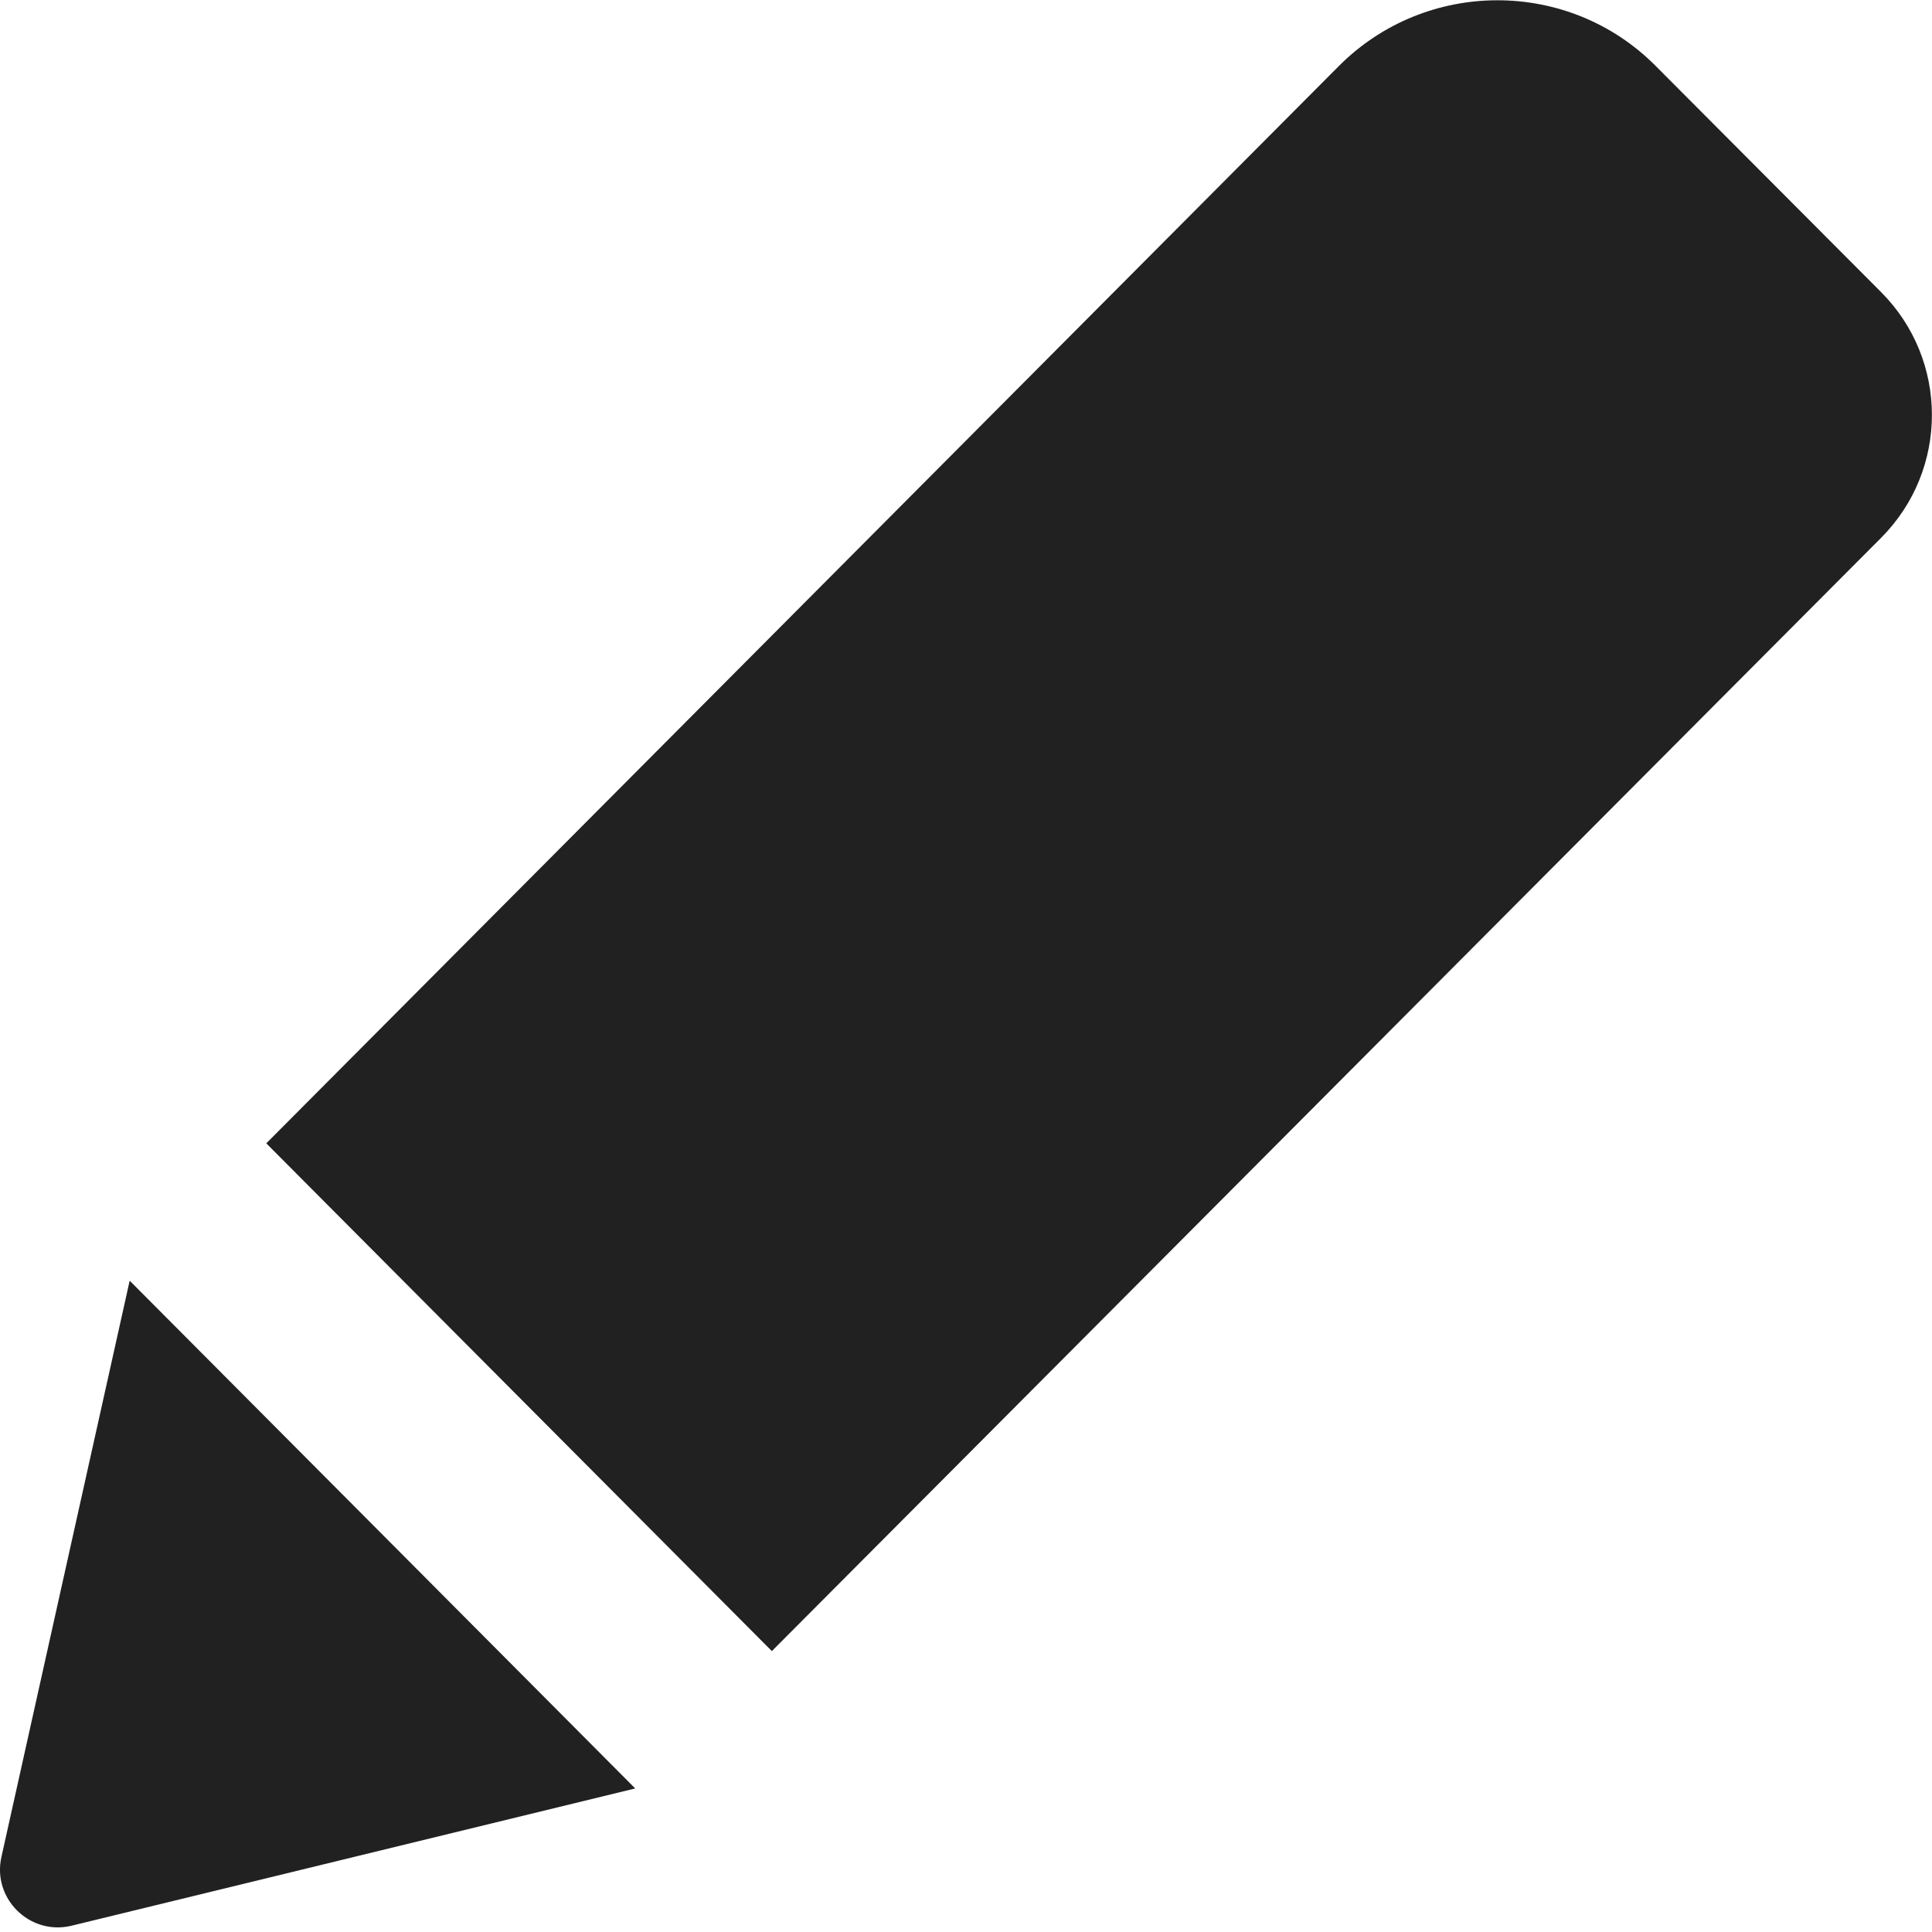 <?xml version="1.0" encoding="utf-8"?>
<!-- Generator: Adobe Illustrator 22.1.0, SVG Export Plug-In . SVG Version: 6.00 Build 0)  -->
<svg version="1.1" id="Capa_1" xmlns="http://www.w3.org/2000/svg" xmlns:xlink="http://www.w3.org/1999/xlink" x="0px" y="0px"
	 viewBox="0 0 528.9 528.9" style="enable-background:new 0 0 528.9 528.9;" xml:space="preserve">
<style type="text/css">
	.st0{fill:#212121;}
</style>
<g>
	<path class="st0" d="M515,80l-61.8-62c-23.8-23.9-62.7-23.9-86.6,0L72.9,313l138.4,139L515,147.2C533.5,128.6,533.5,98.6,515,80z"
		/>
	<path class="st0" d="M0.4,508.3c-2.6,11.4,7.7,21.6,19.1,18.9l154.4-37.6l-138.4-139L0.4,508.3z"/>
</g>
</svg>
